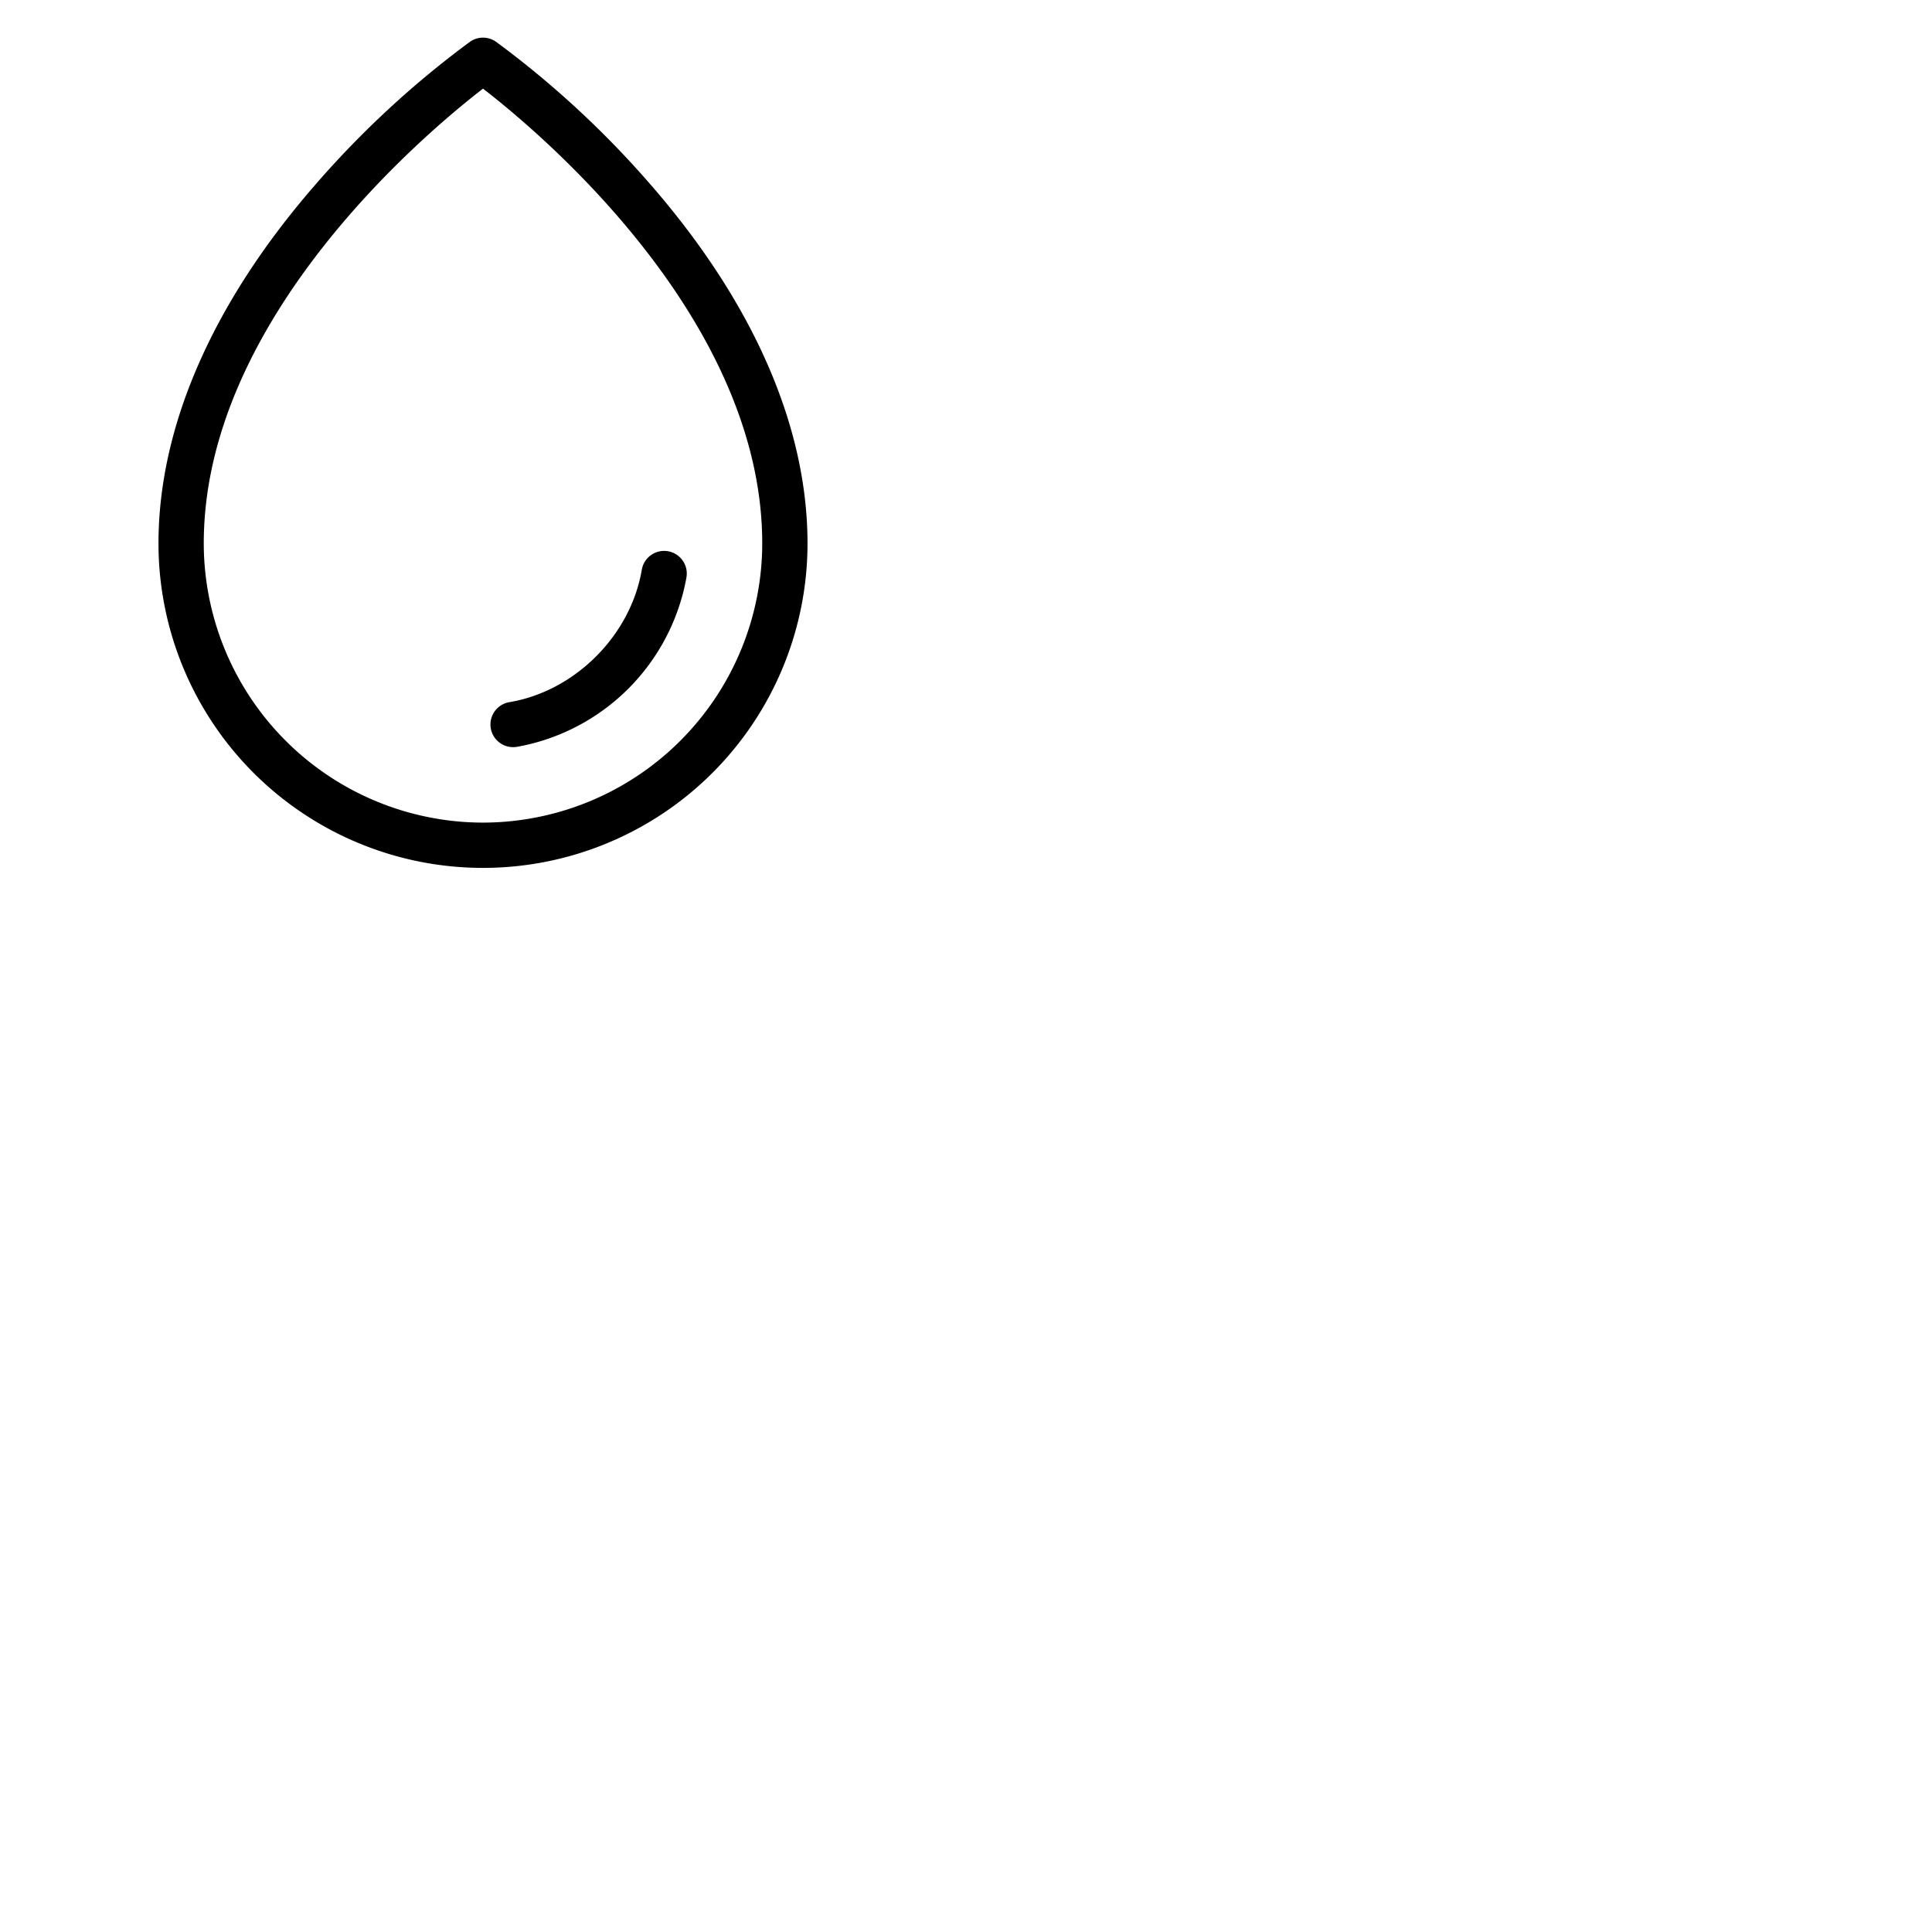 <svg xmlns="http://www.w3.org/2000/svg" version="1.1" viewBox="0 0 512 512" fill="currentColor"><path fill="currentColor" d="M172.53 49.06a252.86 252.86 0 0 0-41.09-38a6 6 0 0 0-6.88 0a252.86 252.86 0 0 0-41.09 38C56.34 80.26 42 113.09 42 144a86 86 0 0 0 172 0c0-30.91-14.34-63.74-41.47-94.94M128 218a74.09 74.09 0 0 1-74-74c0-59.62 59-108.93 74-120.51c15 11.58 74 60.89 74 120.51a74.09 74.09 0 0 1-74 74m53.92-65A55.58 55.58 0 0 1 137 197.92a7 7 0 0 1-1 .08a6 6 0 0 1-1-11.92c17.38-2.92 32.13-17.68 35.08-35.08a6 6 0 1 1 11.84 2"/></svg>